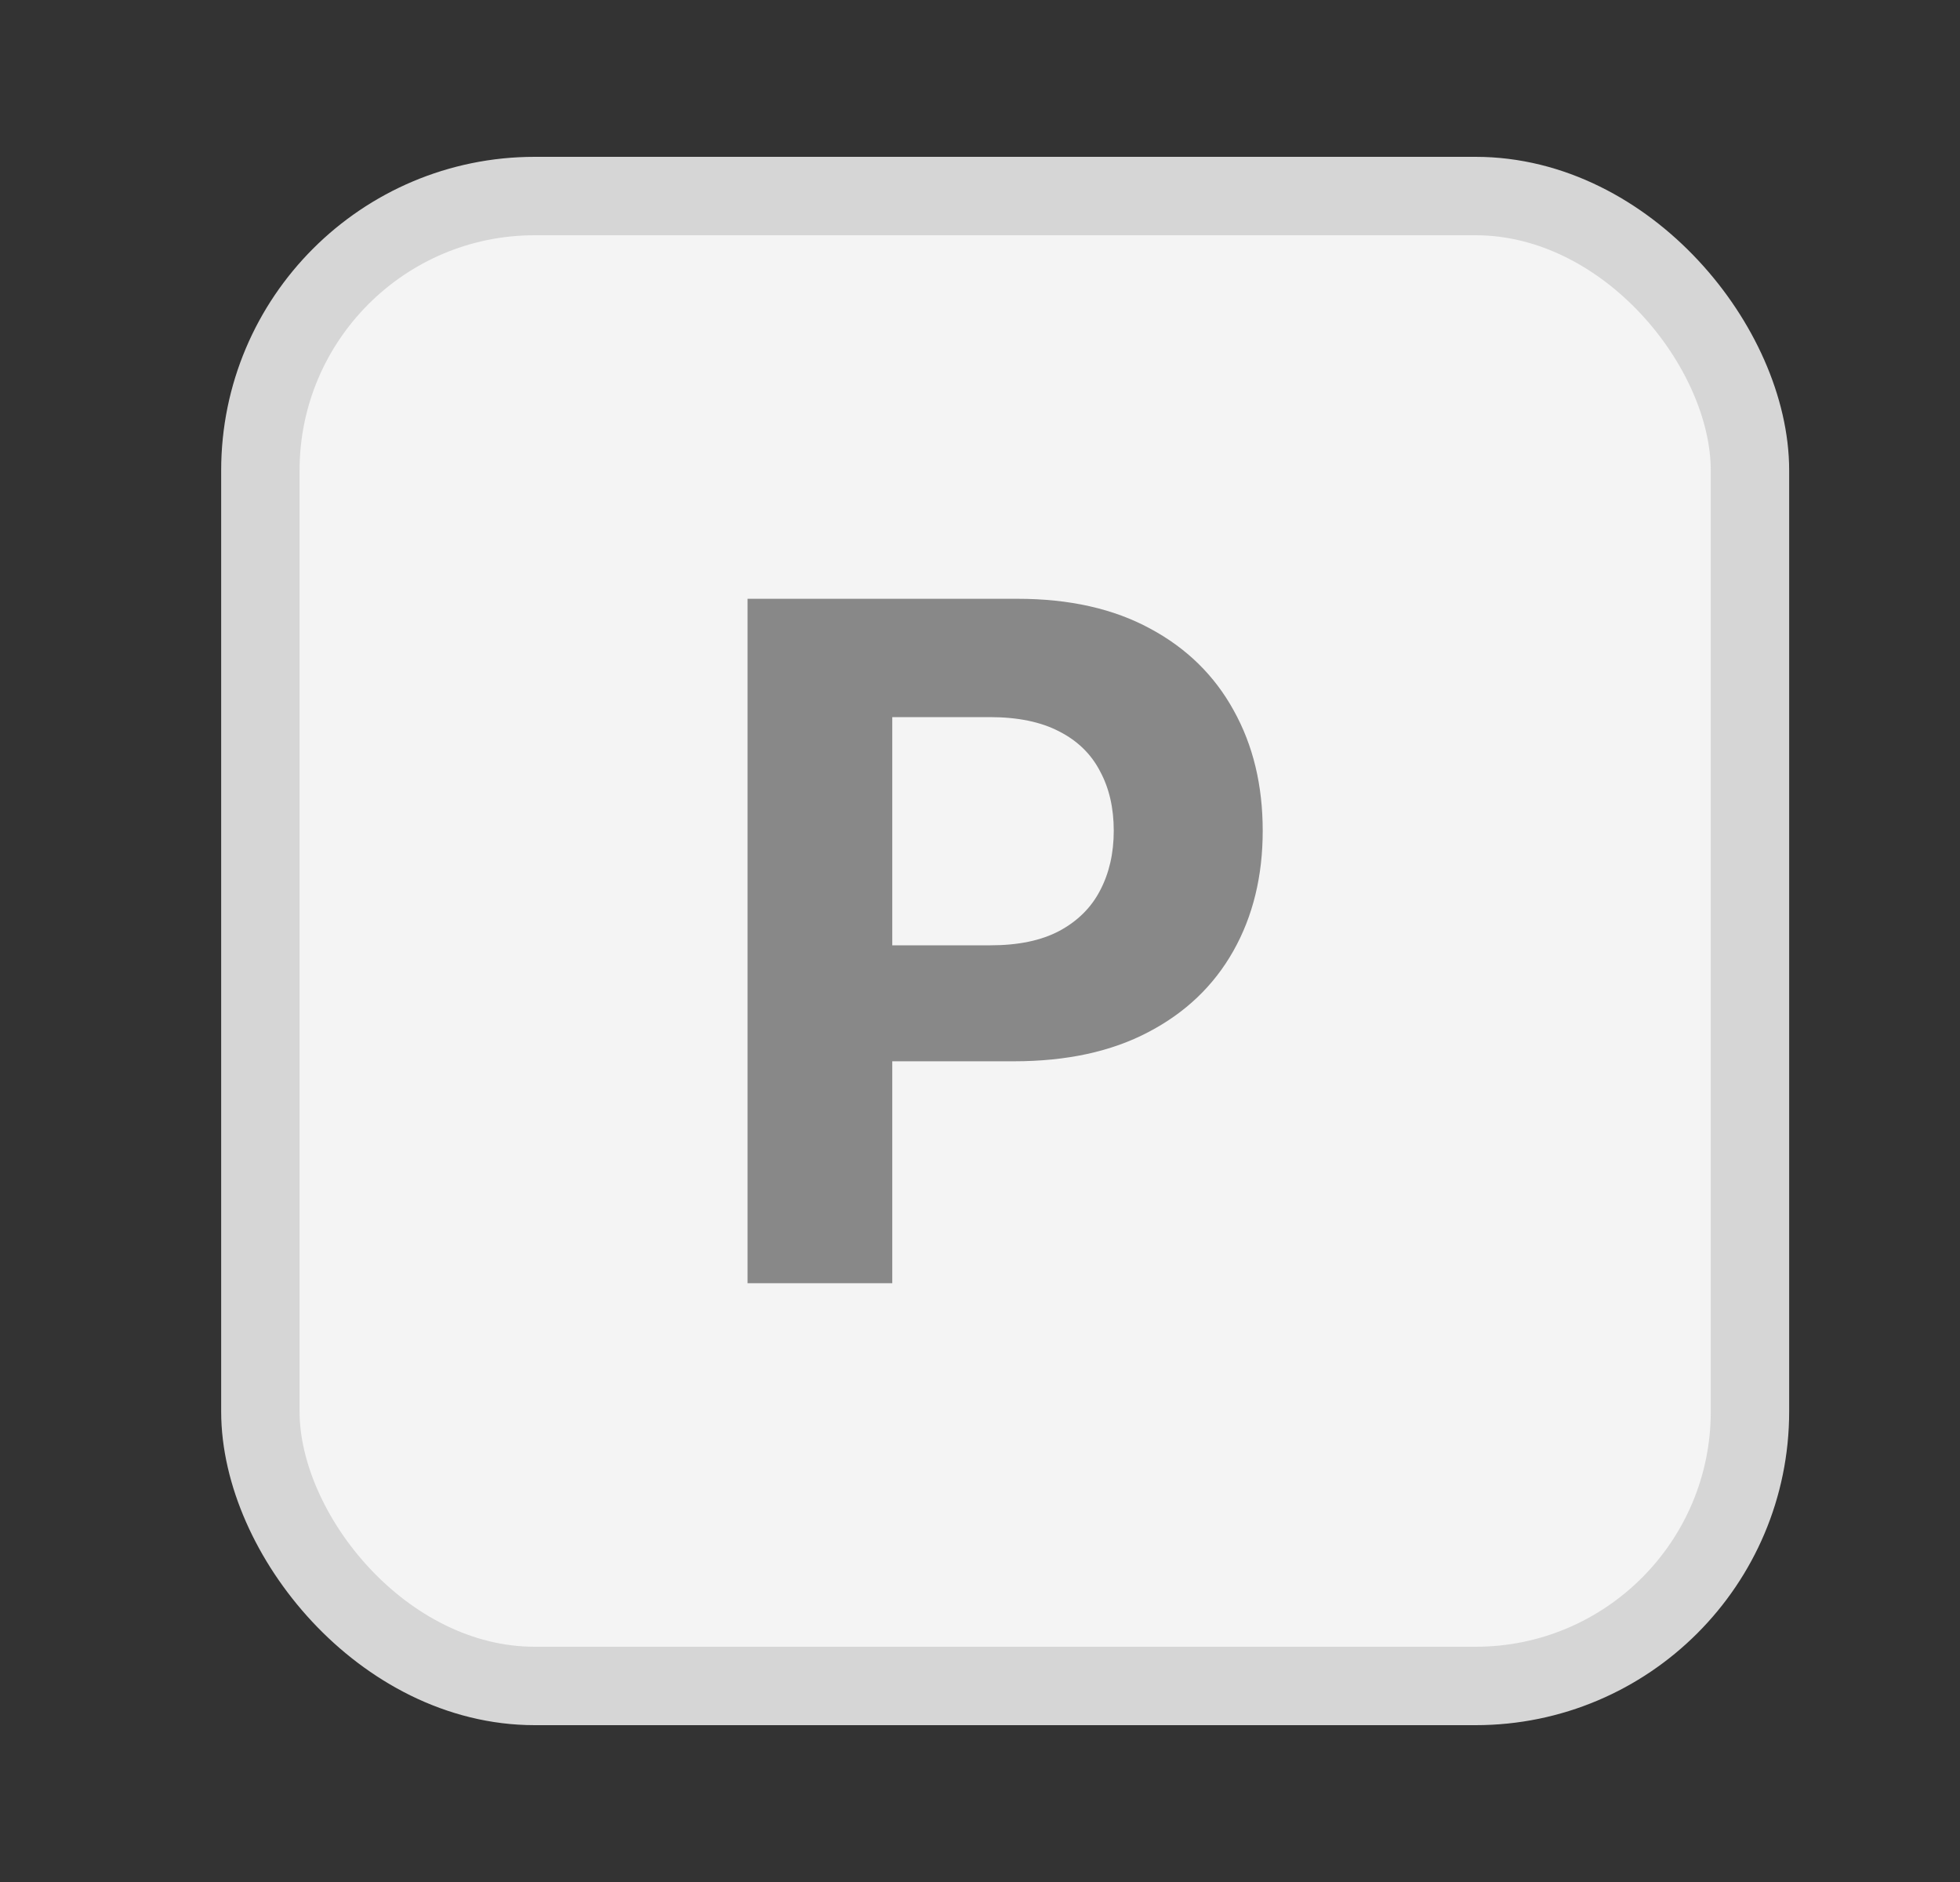<svg width="25" height="24" viewBox="0 0 25 24" fill="none" xmlns="http://www.w3.org/2000/svg">
<rect x="0" y="0" width="25" height="24" fill="#333333" stroke="none"/>
<rect x="3.321" y="2.5" width="19" height="19" rx="3.5" fill="#F4F4F4" stroke="#D6D6D6"/>
<path d="M9.535 16.364V7.636H12.979C13.64 7.636 14.204 7.763 14.67 8.016C15.136 8.266 15.491 8.614 15.736 9.06C15.983 9.503 16.106 10.014 16.106 10.594C16.106 11.173 15.981 11.685 15.731 12.128C15.481 12.571 15.119 12.916 14.645 13.163C14.173 13.411 13.602 13.534 12.932 13.534H10.737V12.055H12.633C12.989 12.055 13.281 11.994 13.511 11.872C13.744 11.747 13.918 11.575 14.031 11.357C14.148 11.135 14.206 10.881 14.206 10.594C14.206 10.304 14.148 10.051 14.031 9.835C13.918 9.616 13.744 9.447 13.511 9.328C13.278 9.206 12.983 9.145 12.625 9.145H11.381V16.364H9.535Z" fill="#888888"/>
</svg>
